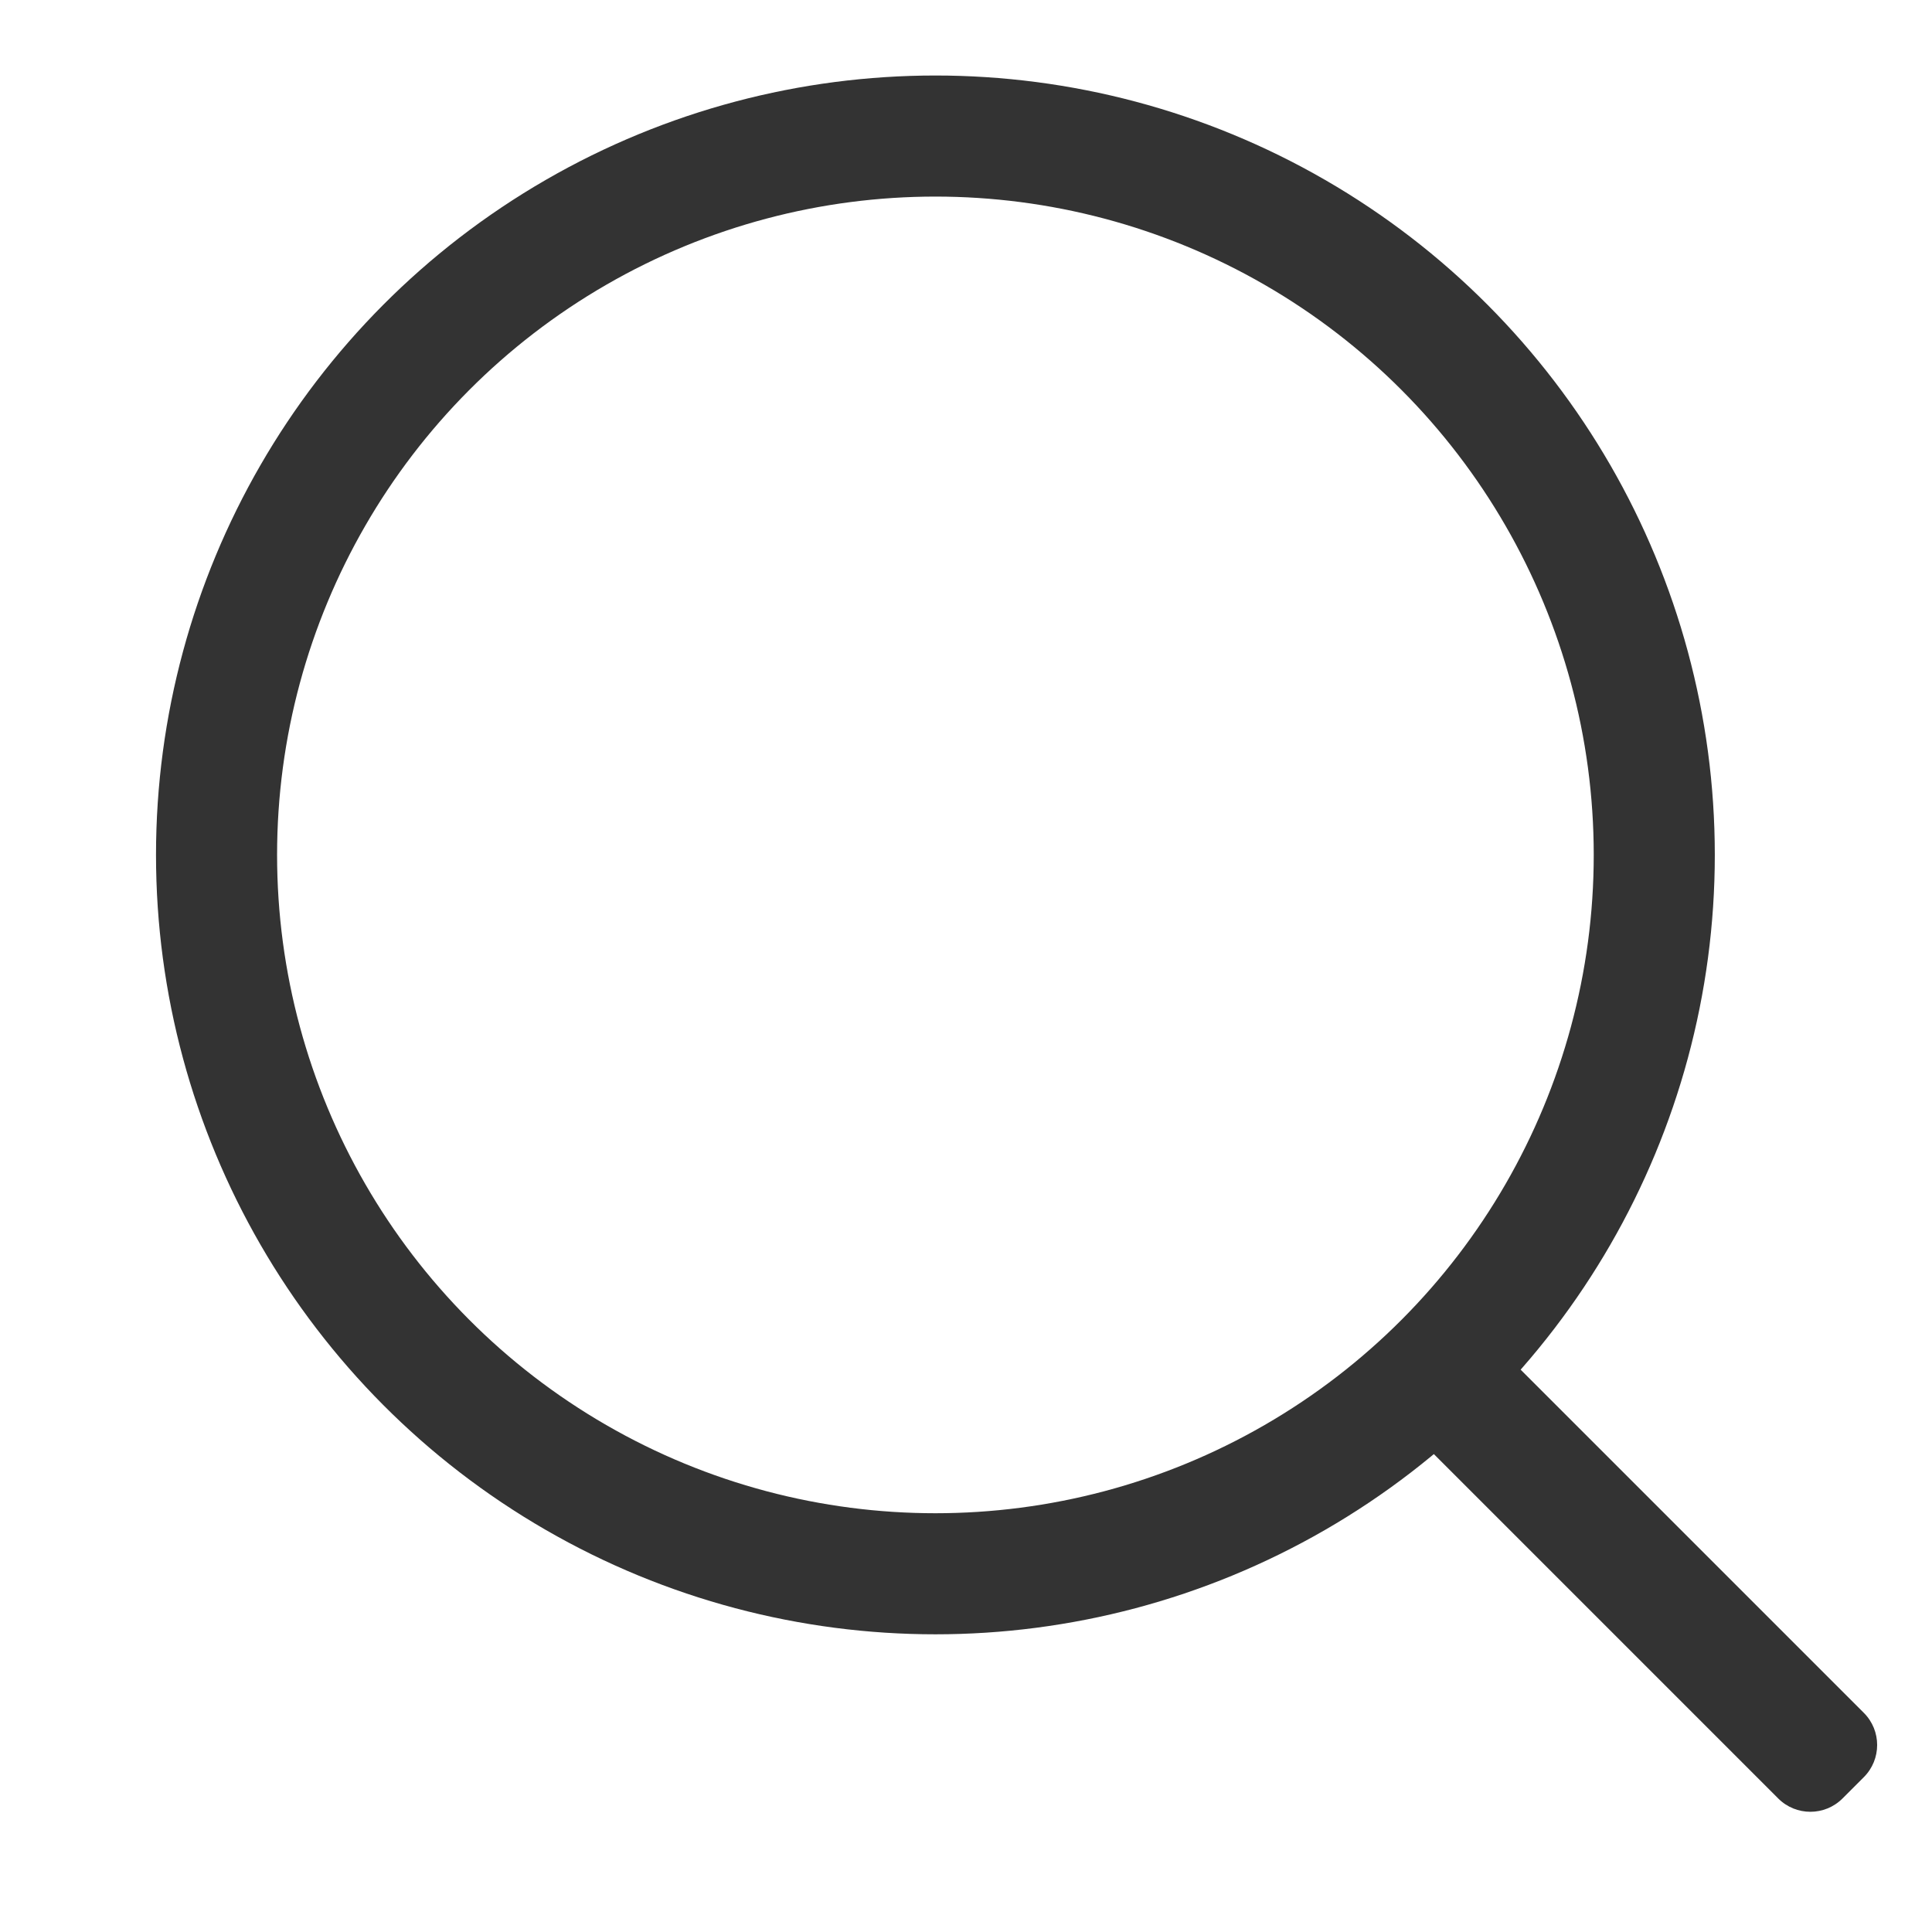 <?xml version="1.0" encoding="UTF-8"?>
<svg width="24px" height="24px" viewBox="0 0 24 24" version="1.1" xmlns="http://www.w3.org/2000/svg" xmlns:xlink="http://www.w3.org/1999/xlink">
    <title>通用/topbar/web/ic/research / black</title>
    <g id="通用/topbar/web/ic/research-/-black" stroke="none" stroke-width="1" fill="none" fill-rule="evenodd">
        <g id="Group">
            <rect id="Rectangle" fill="#E9E9E9" opacity="0" x="0" y="0" width="24" height="24"></rect>
            <g id="Group-2" transform="translate(2.69, 1.69)">
                <circle id="Oval" stroke="#333333" stroke-width="1.504" cx="8.93" cy="8.93" r="8.93"></circle>
                <path d="M17.672,14.1 C18.087,14.1 18.424,14.437 18.424,14.852 L18.424,21.056 C18.424,21.367 18.171,21.62 17.86,21.62 L17.484,21.62 C17.173,21.62 16.92,21.367 16.92,21.056 L16.92,14.852 C16.92,14.437 17.257,14.1 17.672,14.1 Z" id="Rectangle" fill="#333333" transform="translate(17.672, 17.86) rotate(-45) translate(-17.672, -17.86) "></path>
            </g>
        </g>
    </g>
</svg>